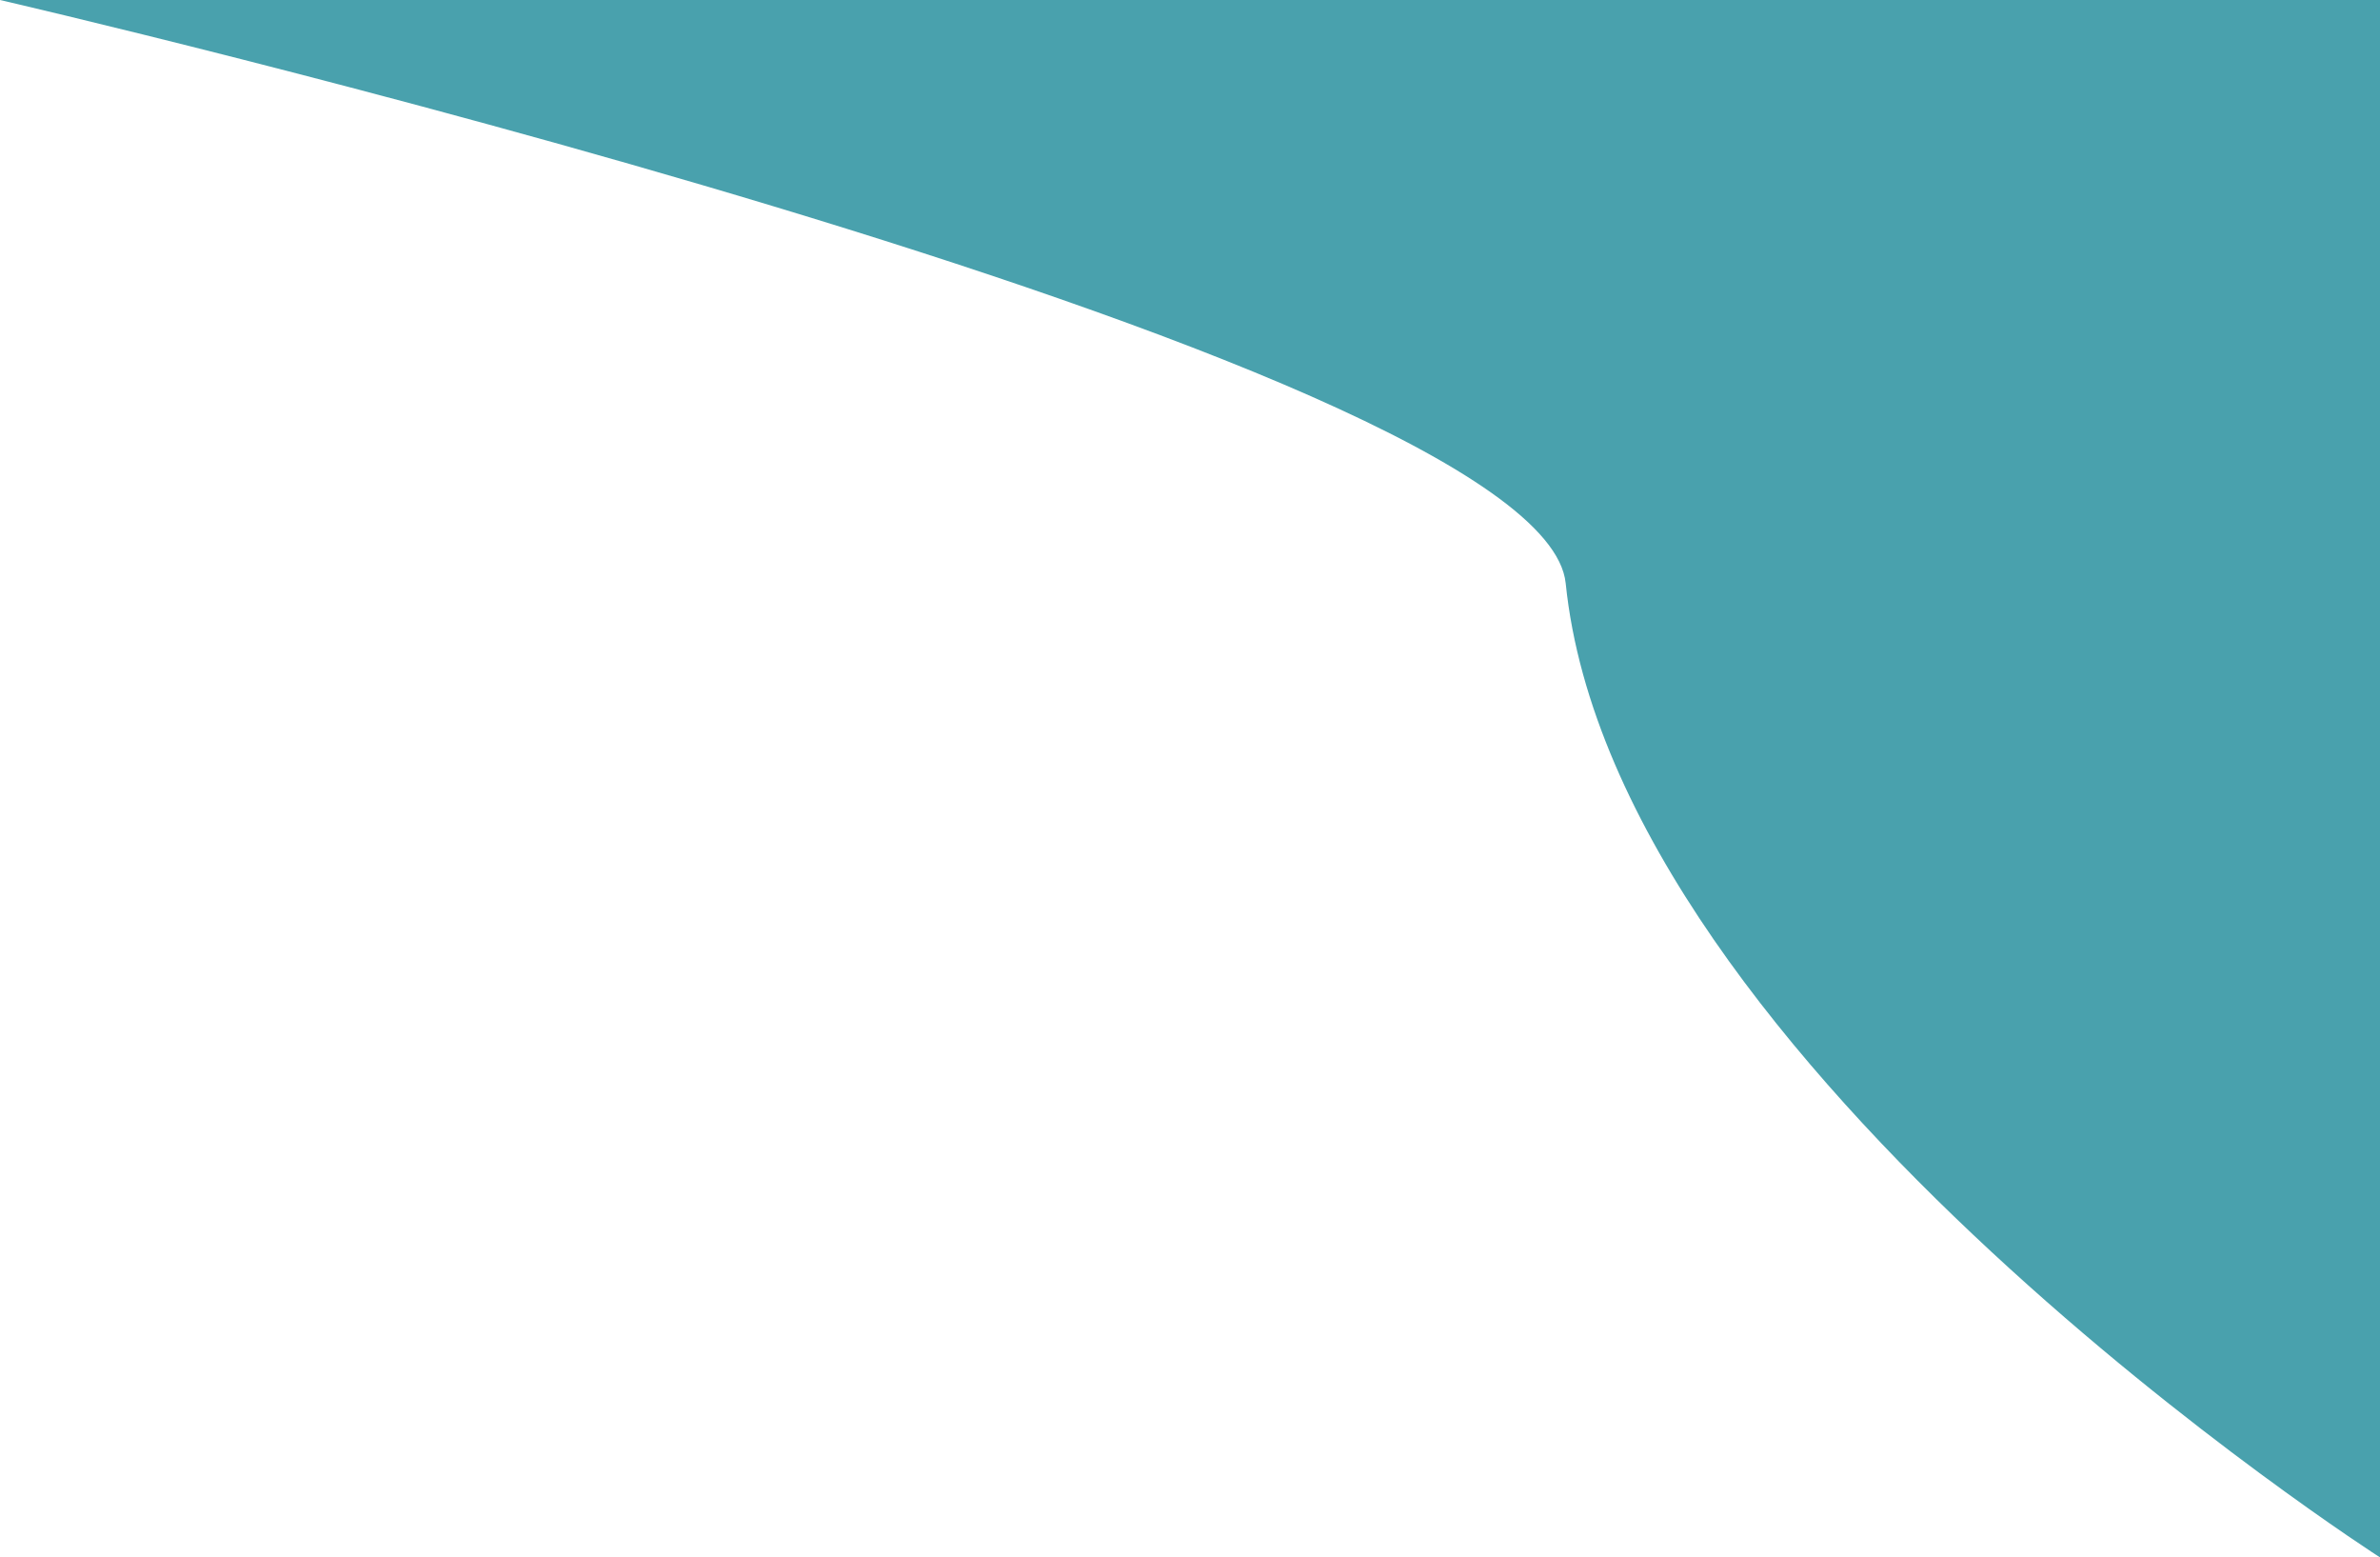 <svg width="240" height="157" viewBox="0 0 240 157" fill="none" xmlns="http://www.w3.org/2000/svg">
<g filter="url(#filter0_b_2_320)">
<path d="M157.885 58.803C155.548 35.914 0 0 0 0H240V79.369V157C240 157 162.865 107.573 157.885 58.803Z" fill="#28909E" fill-opacity="0.84"/>
</g>
<defs>
<filter id="filter0_b_2_320" x="-4" y="-4" width="248" height="165" filterUnits="userSpaceOnUse" color-interpolation-filters="sRGB">
<feFlood flood-opacity="0" result="BackgroundImageFix"/>
<feGaussianBlur in="BackgroundImageFix" stdDeviation="2"/>
<feComposite in2="SourceAlpha" operator="in" result="effect1_backgroundBlur_2_320"/>
<feBlend mode="normal" in="SourceGraphic" in2="effect1_backgroundBlur_2_320" result="shape"/>
</filter>
</defs>
</svg>
